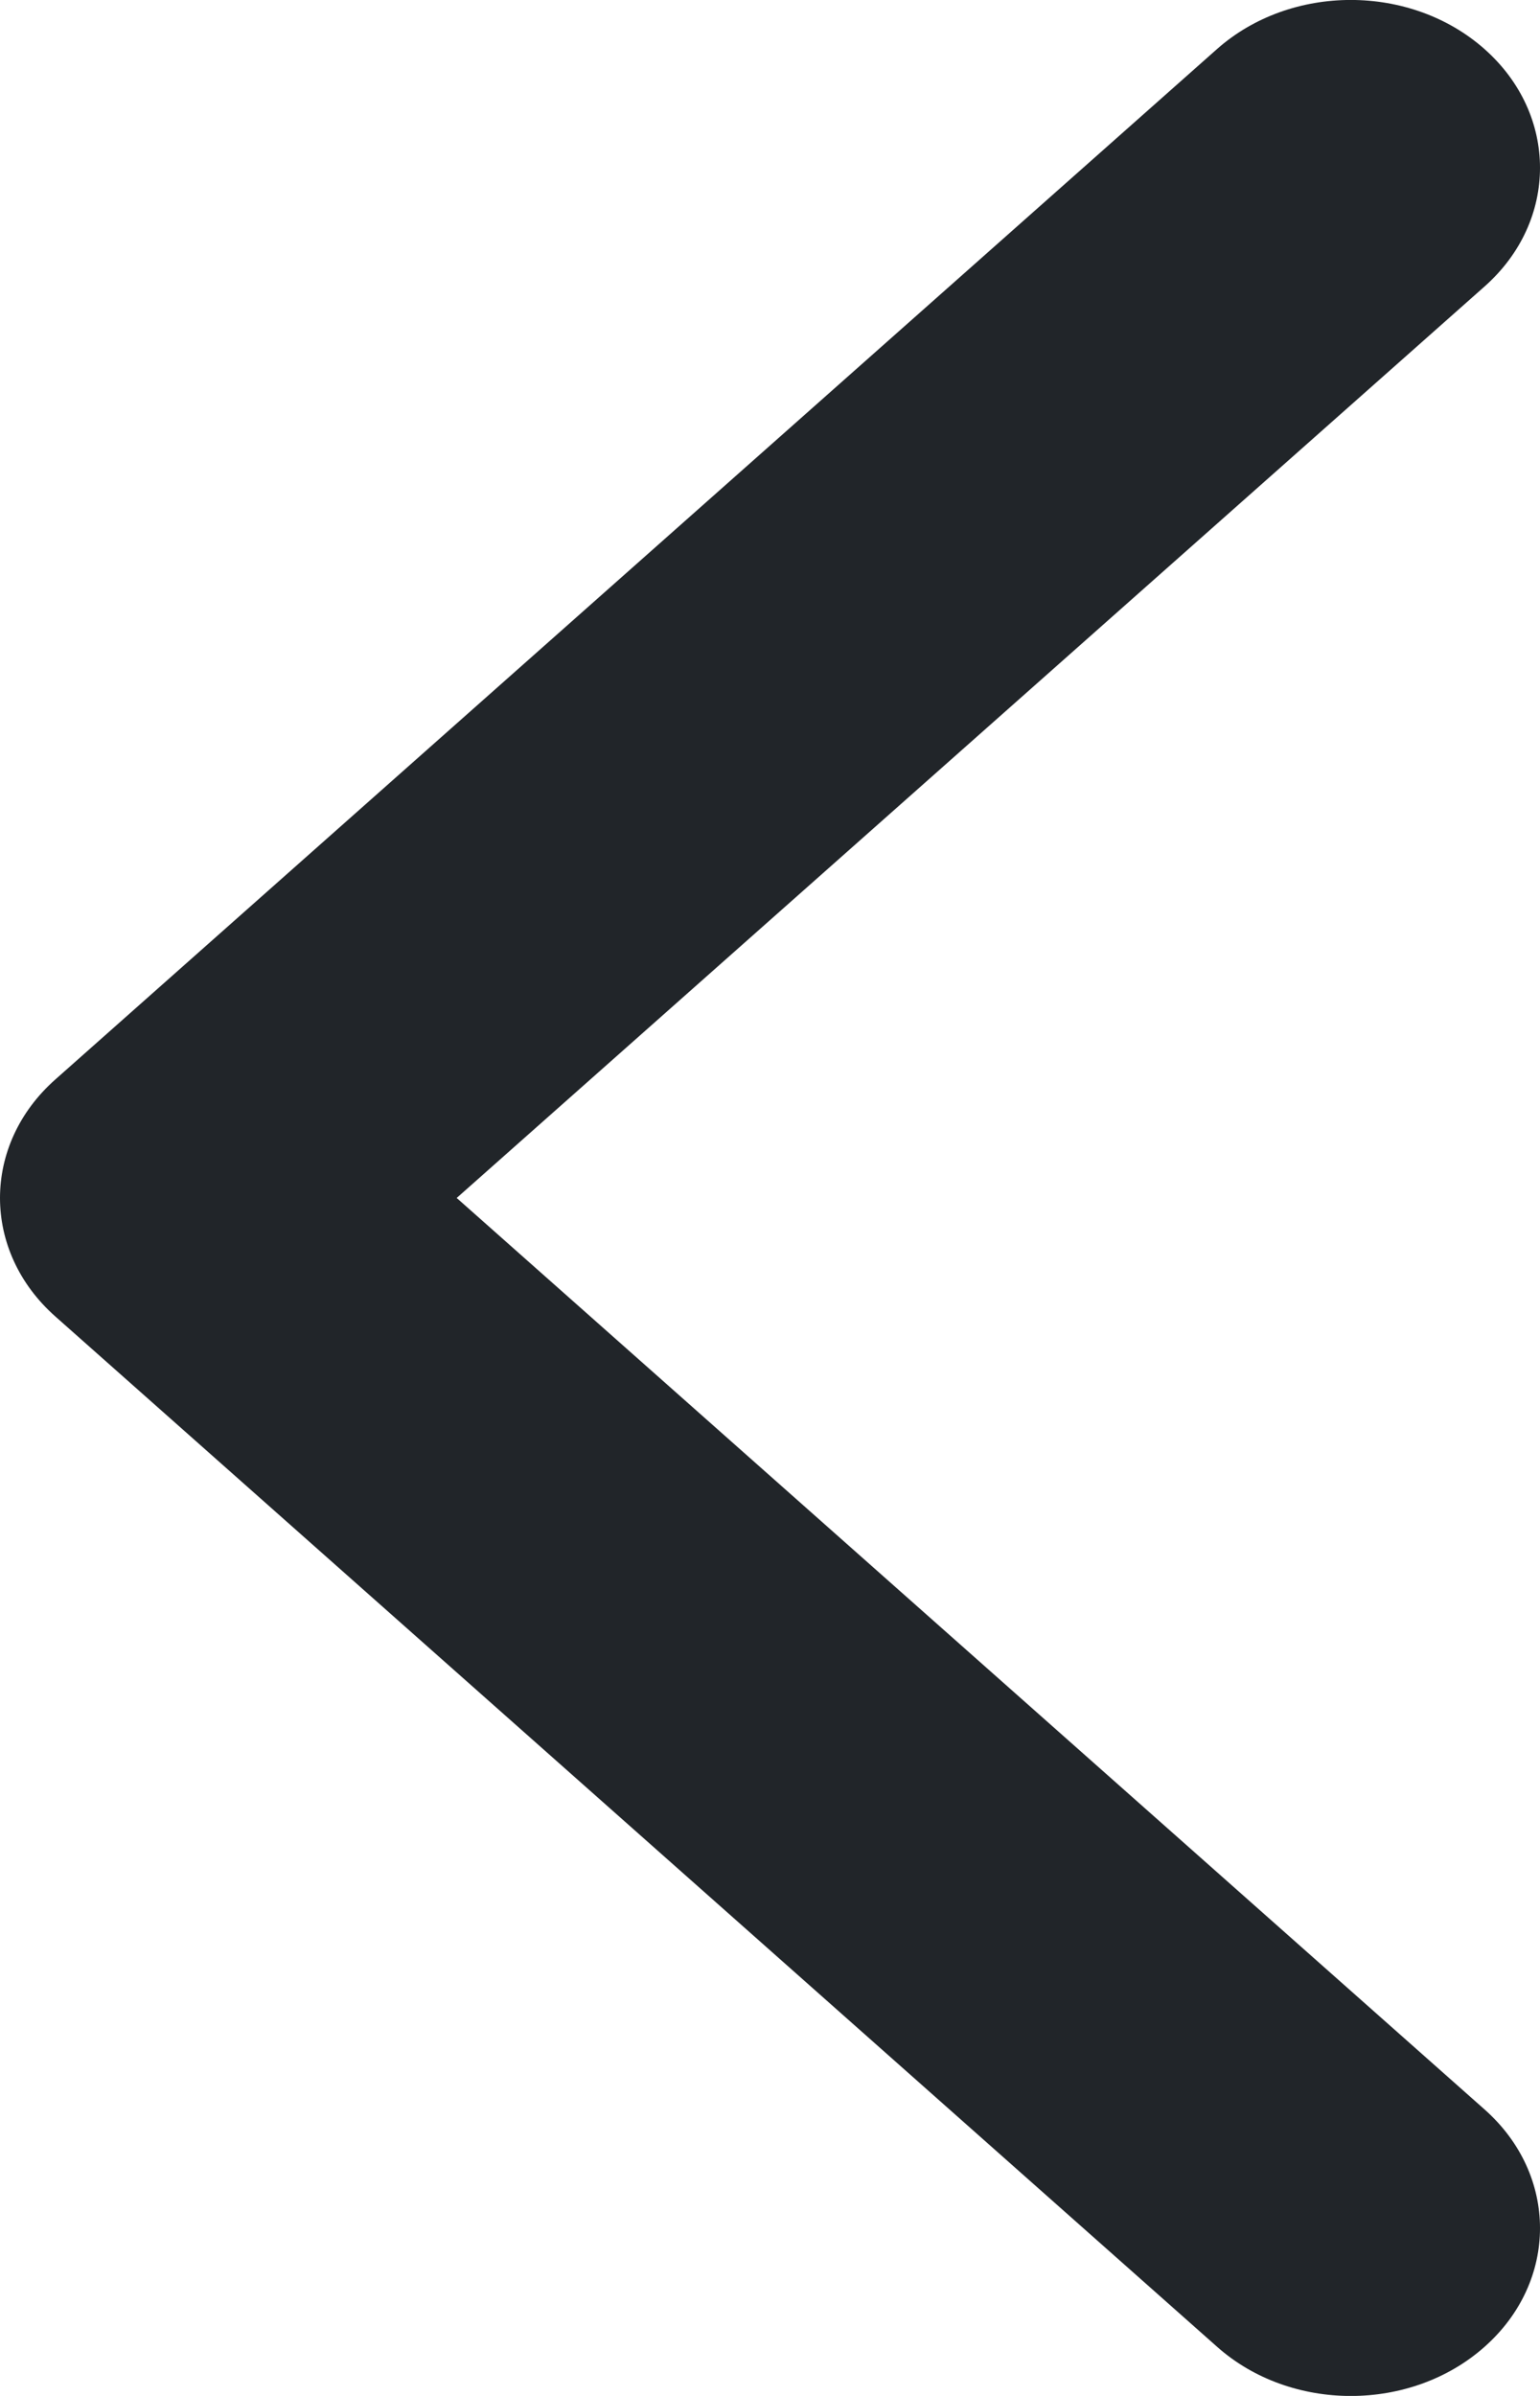 <svg width="9" height="14" viewBox="0 0 9 14" fill="none" xmlns="http://www.w3.org/2000/svg">
<path d="M0.324 7.693L7.113 13.713C7.544 14.096 8.245 14.096 8.676 13.713C9.108 13.33 9.108 12.709 8.676 12.326L2.669 7L8.676 1.674C9.108 1.291 9.108 0.67 8.676 0.287C8.244 -0.096 7.544 -0.096 7.112 0.287L0.324 6.307C0.108 6.498 -1.68098e-06 6.749 -1.63713e-06 7C-1.59325e-06 7.251 0.108 7.502 0.324 7.693Z" fill="#212529"/>
</svg>

